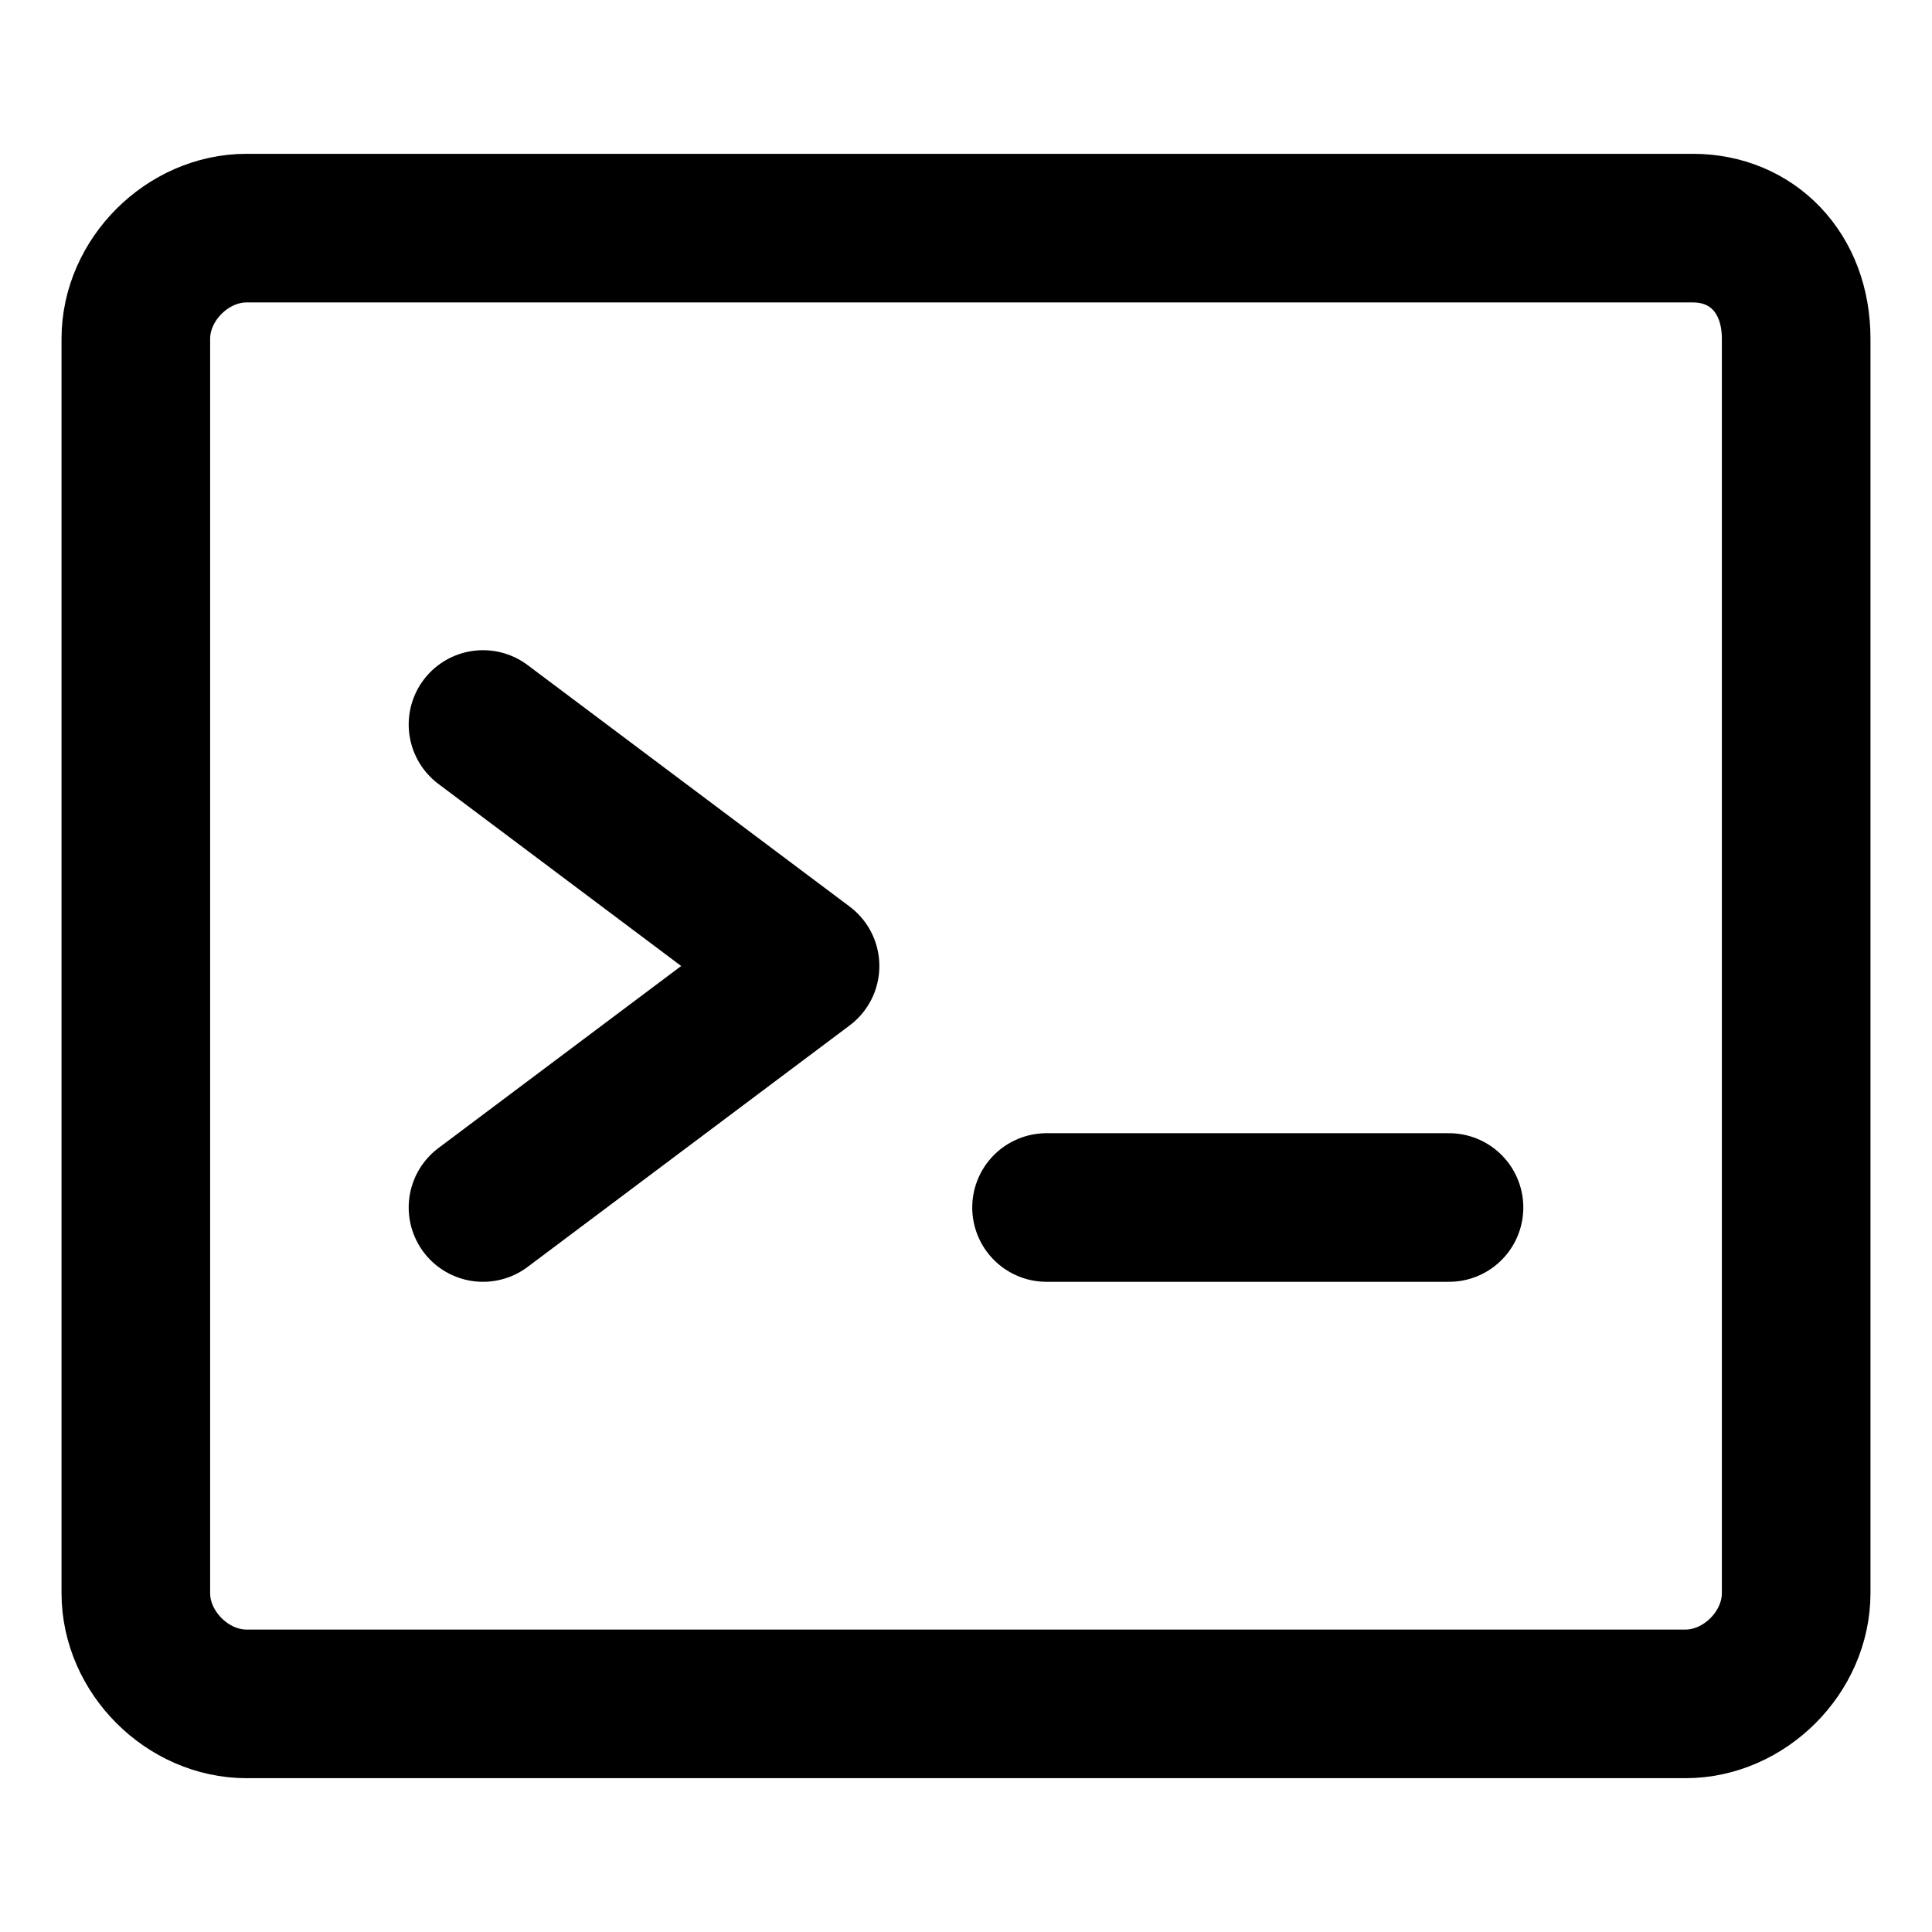 <svg viewBox="0 0 13 13" fill="none" xmlns="http://www.w3.org/2000/svg">
    <path d="M7.042 8.125H9.75" stroke="currentColor" stroke-linecap="round" stroke-linejoin="round" />
    <path d="M3.25 4.875L5.417 6.5L3.25 8.125" stroke="currentColor" stroke-linecap="round" stroke-linejoin="round" />
    <path
        d="M11.391 1.535H1.659C1.262 1.535 0.914 1.882 0.914 2.279V10.72C0.914 11.118 1.262 11.465 1.659 11.465H11.341C11.738 11.465 12.086 11.118 12.086 10.72V2.279C12.086 1.833 11.788 1.535 11.391 1.535Z"
        stroke="currentColor" stroke-linecap="round" stroke-linejoin="round" />
</svg>